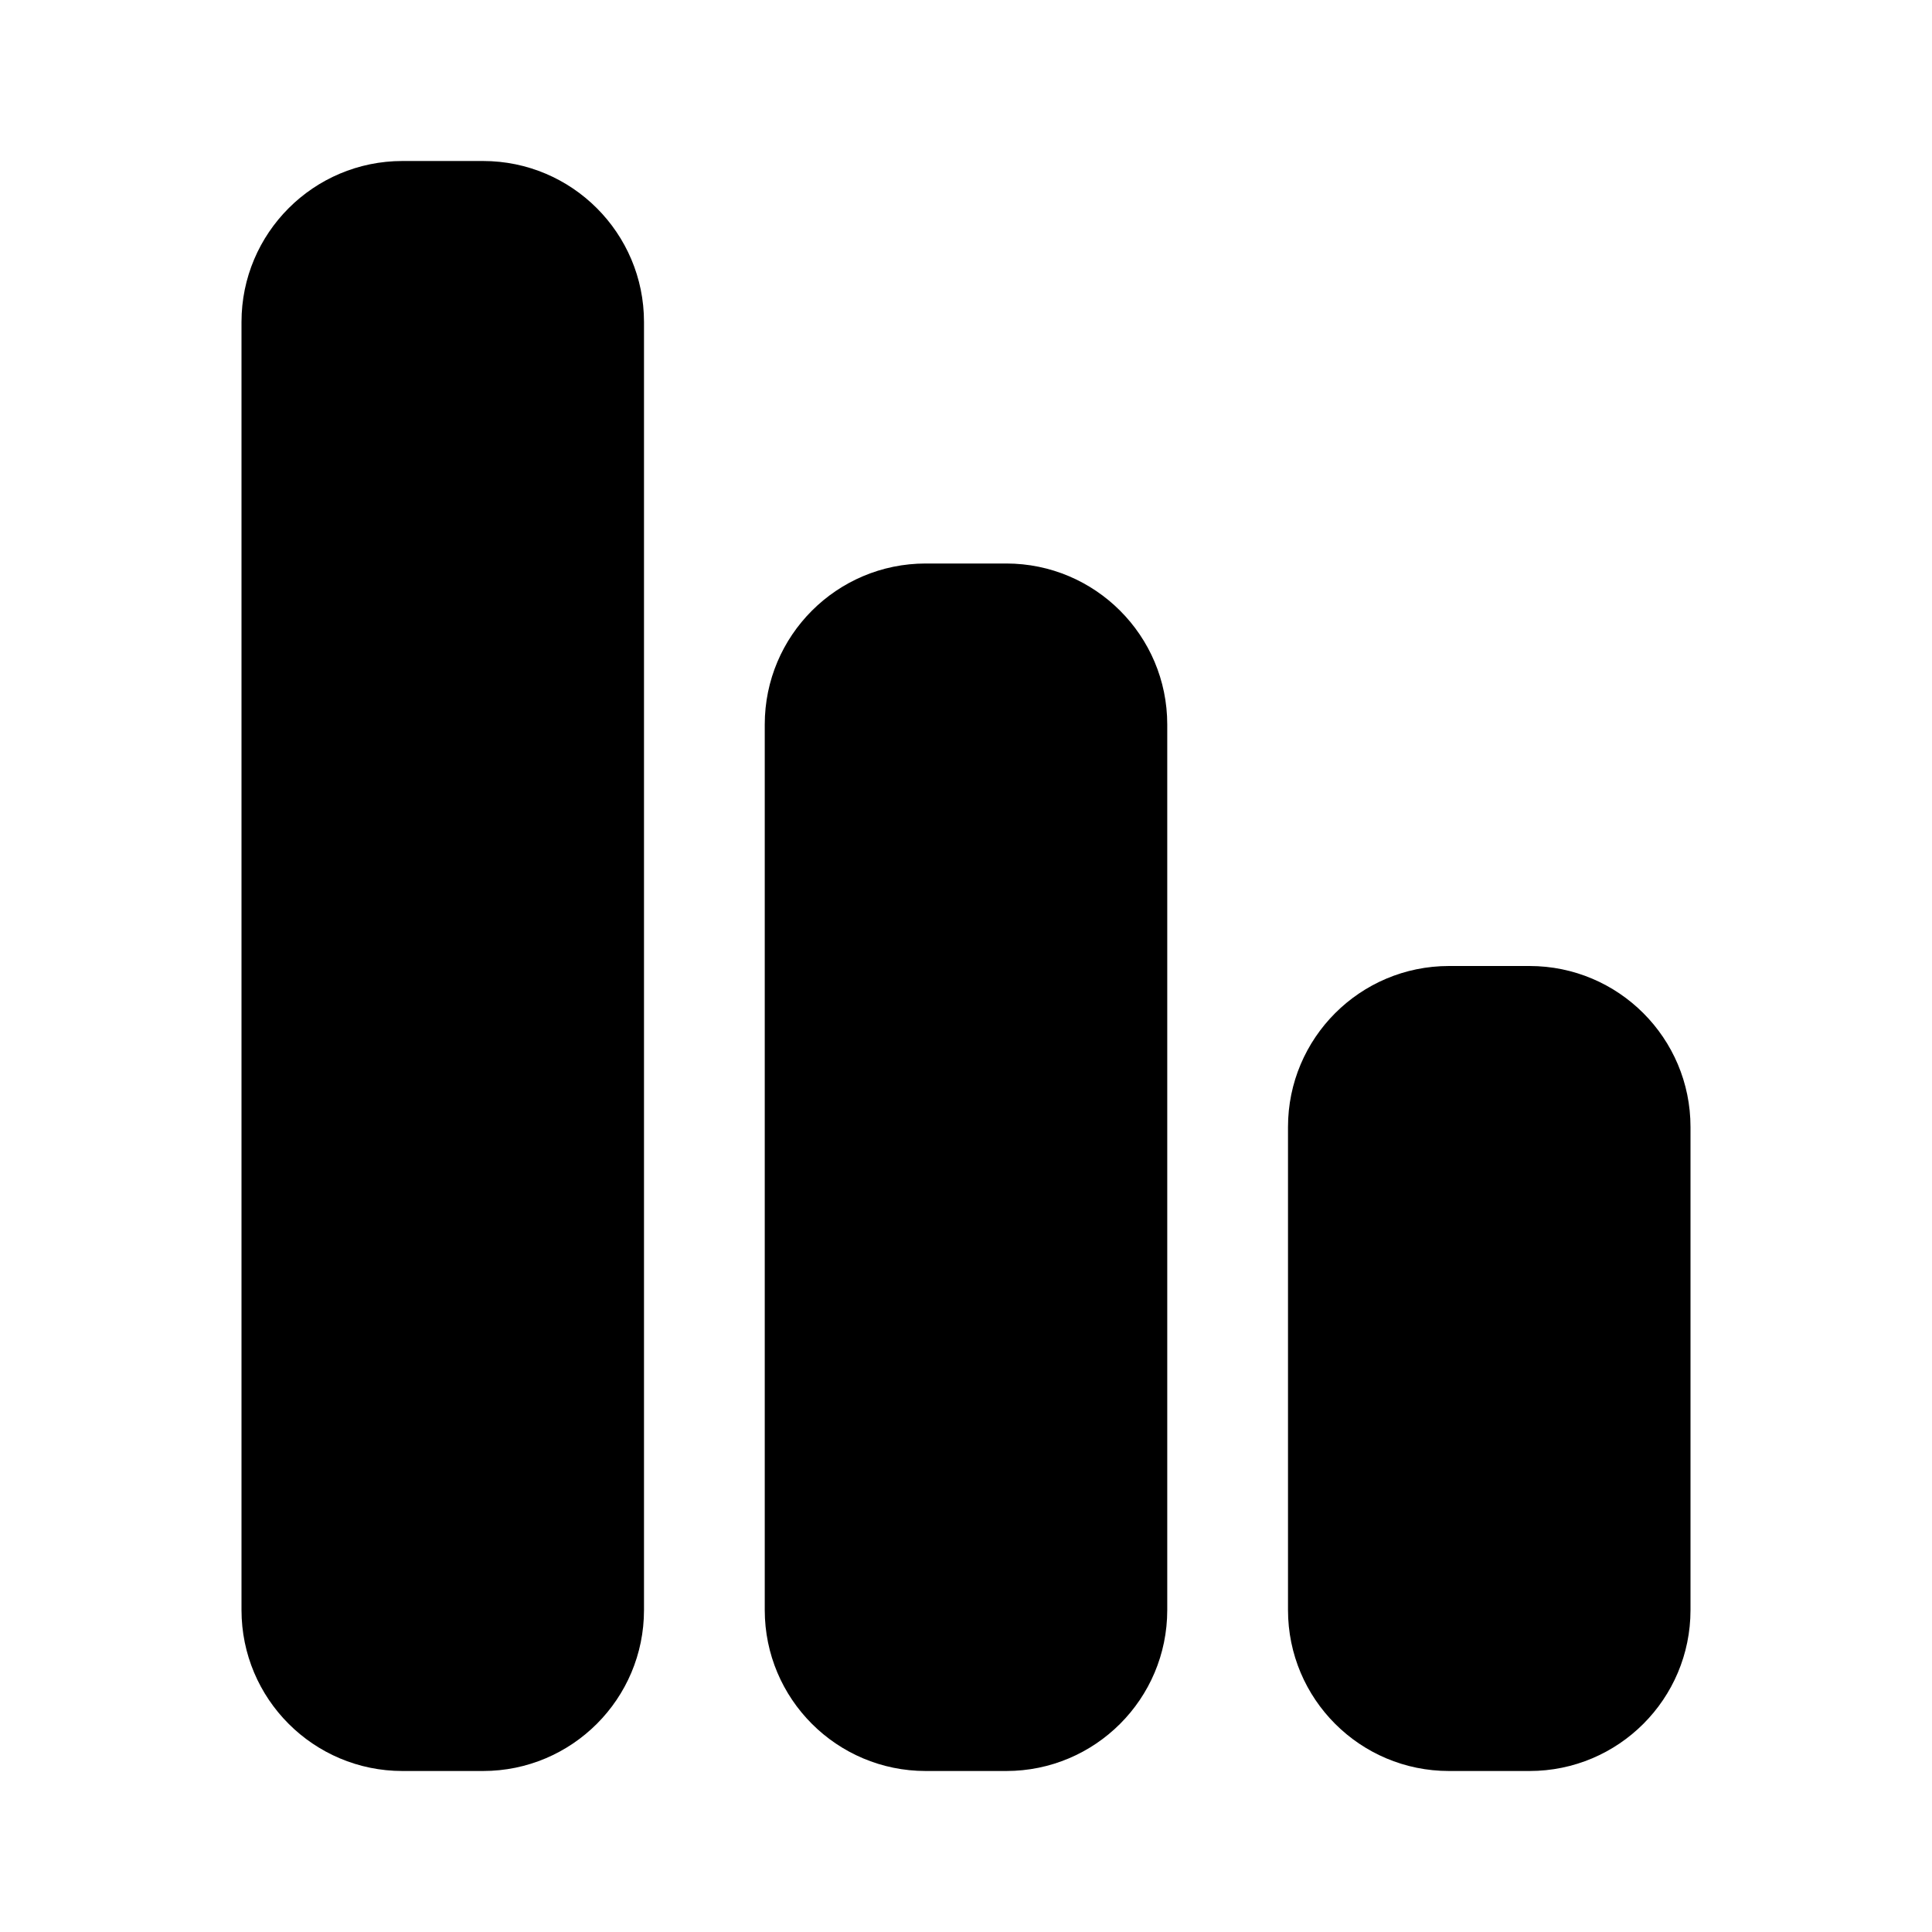 <svg width="24" height="24" viewBox="0 0 24 24" fill="none" xmlns="http://www.w3.org/2000/svg">
<path fill-rule="evenodd" clip-rule="evenodd" d="M6 2H5C3.896 2 3 2.896 3 4V20C3 21.105 3.896 22 5 22H6C7.104 22 8 21.105 8 20V4C8 2.896 7.104 2 6 2ZM19 12H18C16.895 12 16 12.896 16 14V20C16 21.105 16.895 22 18 22H19C20.105 22 21 21.105 21 20V14C21 12.896 20.105 12 19 12ZM11.5 7H12.5C13.604 7 14.5 7.896 14.5 9V20C14.5 21.105 13.604 22 12.5 22H11.5C10.396 22 9.5 21.105 9.5 20V9C9.5 7.896 10.396 7 11.5 7Z" fill="black"/>
</svg>

